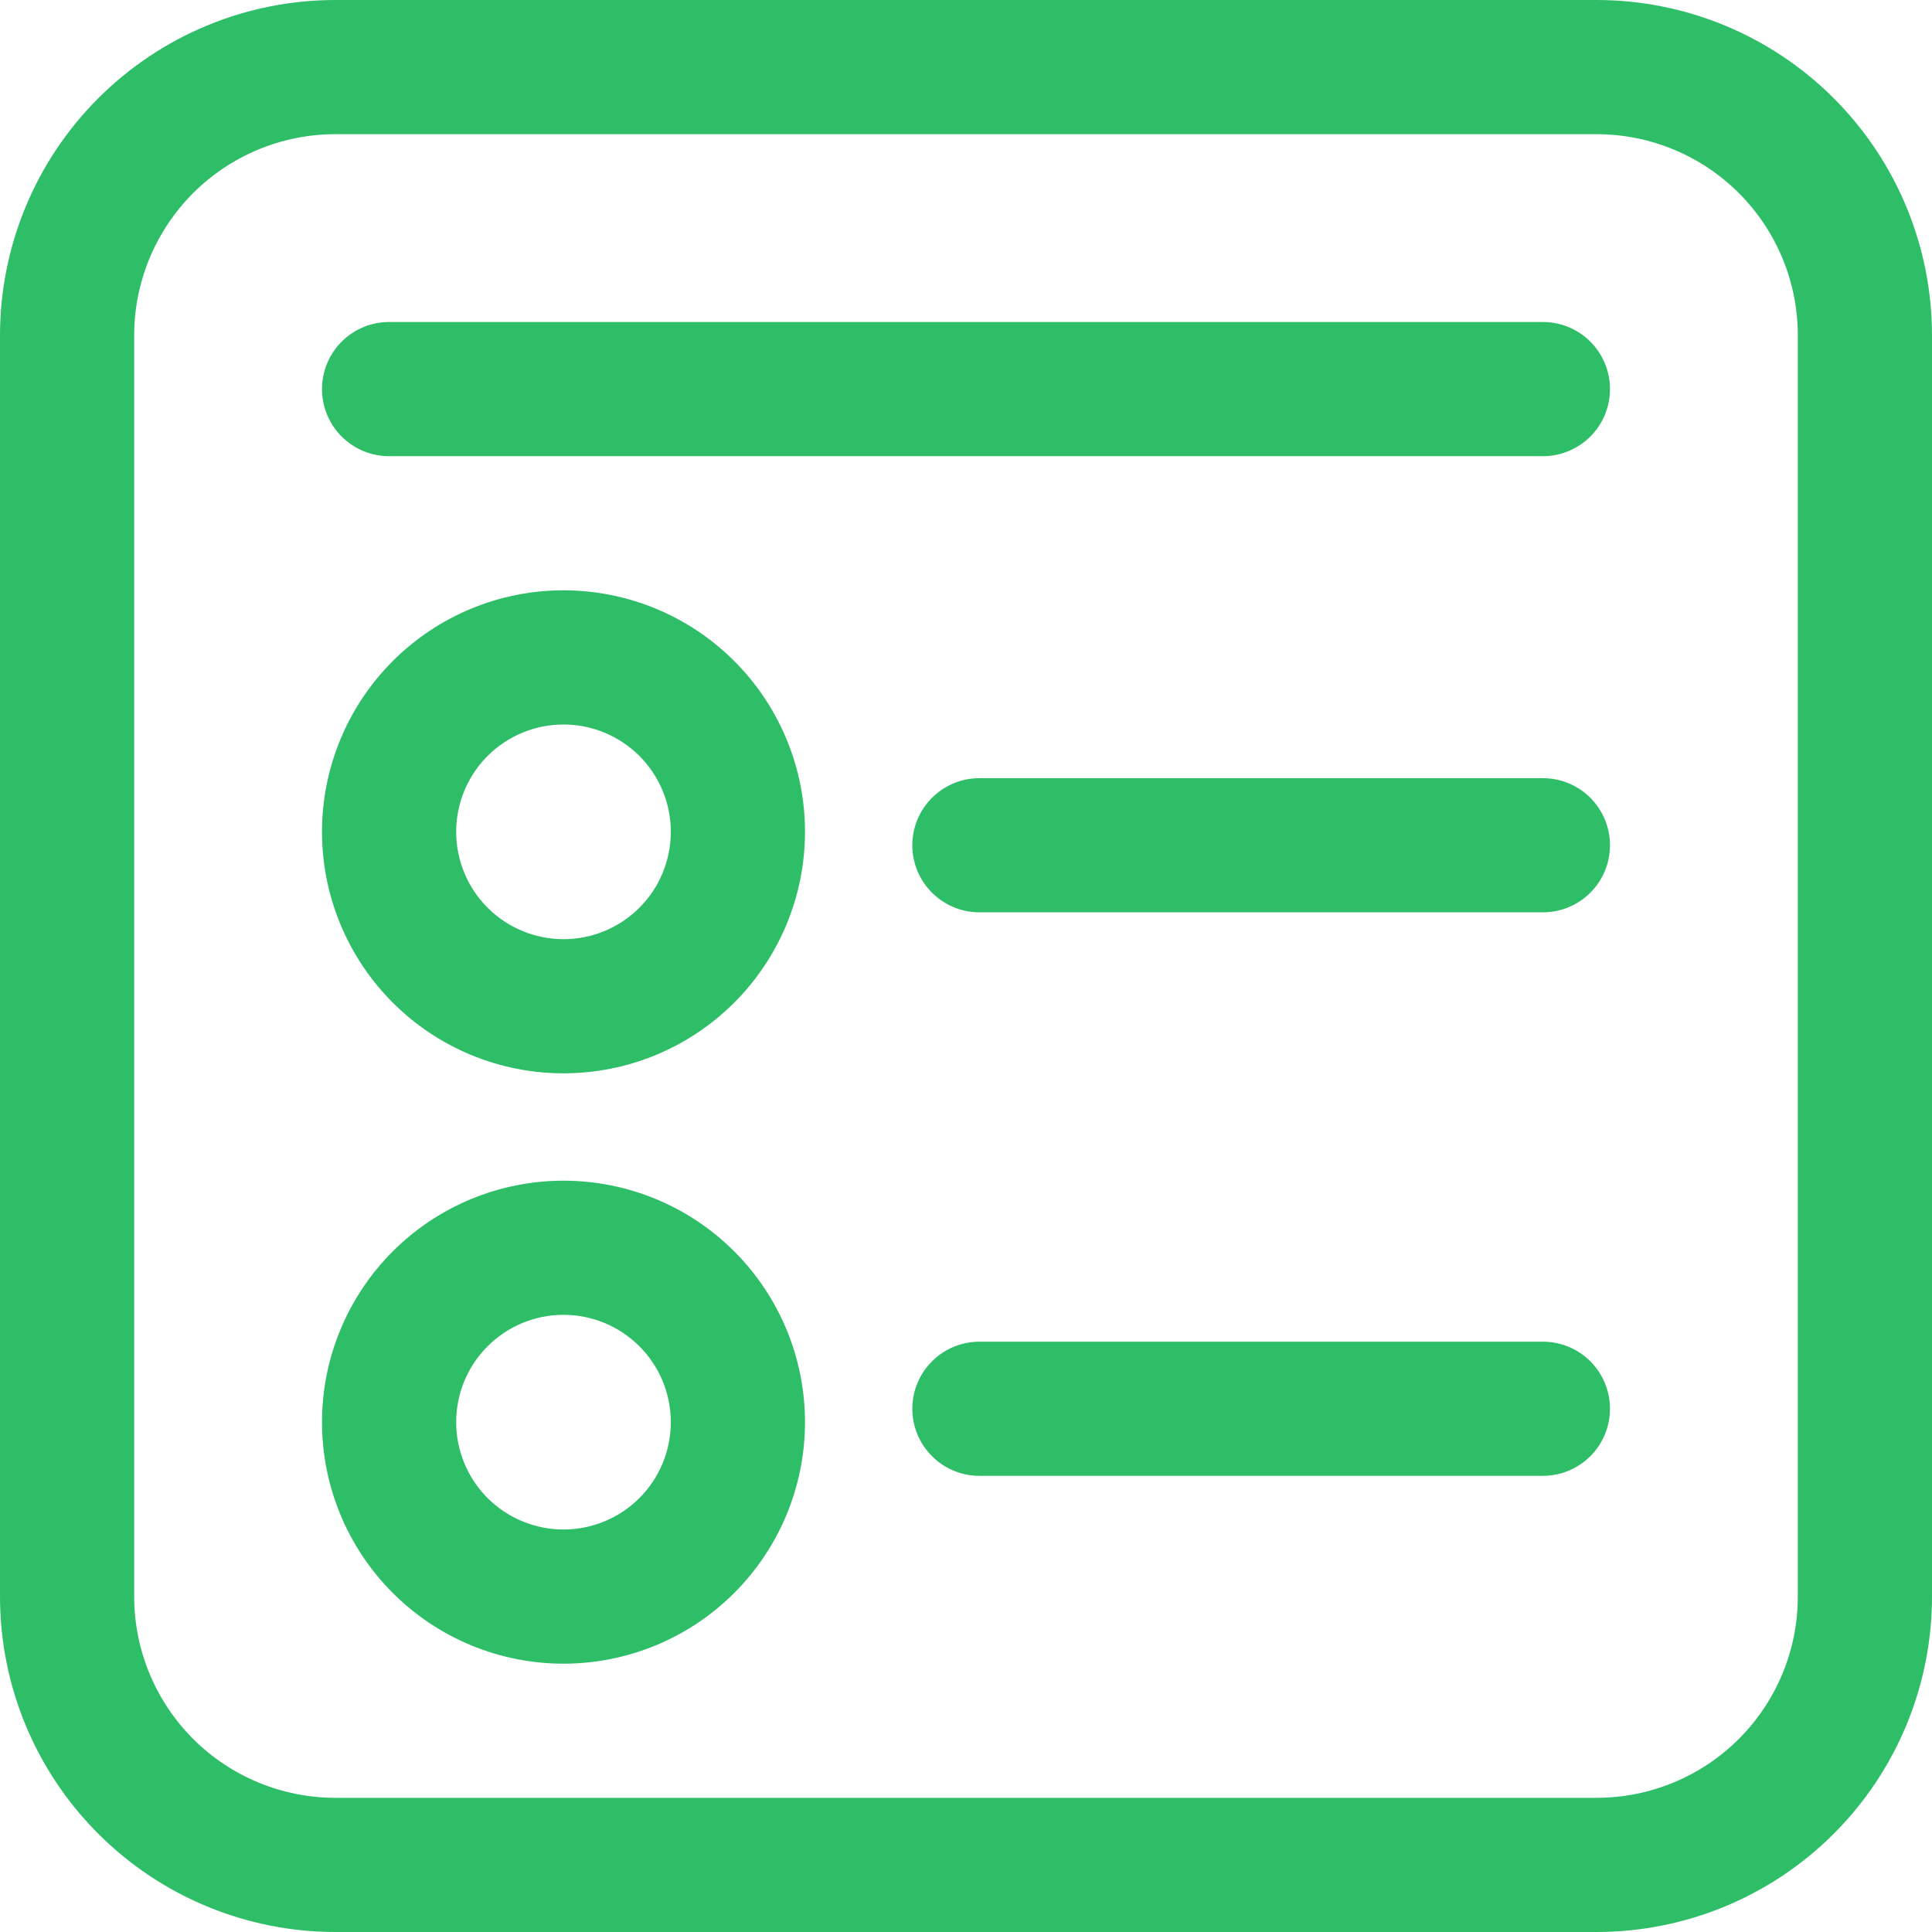 <svg width="42" height="42" viewBox="0 0 42 42" fill="none" xmlns="http://www.w3.org/2000/svg">
<path d="M17.5 18.083C17.5 18.773 17.364 19.456 17.1 20.092C16.837 20.729 16.45 21.308 15.962 21.796C15.475 22.283 14.896 22.67 14.259 22.934C13.622 23.198 12.939 23.333 12.25 23.333C11.561 23.333 10.878 23.198 10.241 22.934C9.604 22.67 9.025 22.283 8.538 21.796C8.05 21.308 7.663 20.729 7.4 20.092C7.136 19.456 7 18.773 7 18.083C7 16.691 7.553 15.356 8.538 14.371C9.522 13.386 10.858 12.833 12.25 12.833C13.642 12.833 14.978 13.386 15.962 14.371C16.947 15.356 17.5 16.691 17.5 18.083ZM14.583 18.083C14.583 17.465 14.338 16.871 13.9 16.433C13.462 15.996 12.869 15.75 12.25 15.75C11.631 15.75 11.038 15.996 10.6 16.433C10.162 16.871 9.917 17.465 9.917 18.083C9.917 18.702 10.162 19.296 10.6 19.733C11.038 20.171 11.631 20.417 12.25 20.417C12.869 20.417 13.462 20.171 13.9 19.733C14.338 19.296 14.583 18.702 14.583 18.083ZM12.25 36.167C13.642 36.167 14.978 35.614 15.962 34.629C16.947 33.644 17.5 32.309 17.5 30.917C17.5 29.524 16.947 28.189 15.962 27.204C14.978 26.22 13.642 25.667 12.25 25.667C10.858 25.667 9.522 26.22 8.538 27.204C7.553 28.189 7 29.524 7 30.917C7 32.309 7.553 33.644 8.538 34.629C9.522 35.614 10.858 36.167 12.25 36.167ZM12.25 33.25C11.631 33.25 11.038 33.004 10.6 32.567C10.162 32.129 9.917 31.535 9.917 30.917C9.917 30.298 10.162 29.704 10.6 29.267C11.038 28.829 11.631 28.583 12.25 28.583C12.869 28.583 13.462 28.829 13.9 29.267C14.338 29.704 14.583 30.298 14.583 30.917C14.583 31.535 14.338 32.129 13.9 32.567C13.462 33.004 12.869 33.25 12.25 33.25ZM8.458 7C8.072 7 7.701 7.154 7.427 7.427C7.154 7.701 7 8.072 7 8.458C7 8.845 7.154 9.216 7.427 9.49C7.701 9.763 8.072 9.917 8.458 9.917H33.542C33.928 9.917 34.299 9.763 34.573 9.49C34.846 9.216 35 8.845 35 8.458C35 8.072 34.846 7.701 34.573 7.427C34.299 7.154 33.928 7 33.542 7H8.458ZM19.833 18.375C19.833 17.57 20.487 16.917 21.292 16.917H33.542C33.928 16.917 34.299 17.07 34.573 17.344C34.846 17.617 35 17.988 35 18.375C35 18.762 34.846 19.133 34.573 19.406C34.299 19.68 33.928 19.833 33.542 19.833H21.292C20.487 19.833 19.833 19.18 19.833 18.375ZM21.292 29.167C20.905 29.167 20.534 29.32 20.261 29.594C19.987 29.867 19.833 30.238 19.833 30.625C19.833 31.012 19.987 31.383 20.261 31.656C20.534 31.93 20.905 32.083 21.292 32.083H33.542C33.928 32.083 34.299 31.93 34.573 31.656C34.846 31.383 35 31.012 35 30.625C35 30.238 34.846 29.867 34.573 29.594C34.299 29.32 33.928 29.167 33.542 29.167H21.292ZM7.292 0C5.358 0 3.503 0.768 2.136 2.136C0.768 3.503 0 5.358 0 7.292V34.708C0 36.642 0.768 38.497 2.136 39.864C3.503 41.232 5.358 42 7.292 42H34.708C36.642 42 38.497 41.232 39.864 39.864C41.232 38.497 42 36.642 42 34.708V7.292C42 5.358 41.232 3.503 39.864 2.136C38.497 0.768 36.642 0 34.708 0H7.292ZM2.917 7.292C2.917 6.131 3.378 5.019 4.198 4.198C5.019 3.378 6.131 2.917 7.292 2.917H34.708C35.869 2.917 36.981 3.378 37.802 4.198C38.622 5.019 39.083 6.131 39.083 7.292V34.708C39.083 35.869 38.622 36.981 37.802 37.802C36.981 38.622 35.869 39.083 34.708 39.083H7.292C6.131 39.083 5.019 38.622 4.198 37.802C3.378 36.981 2.917 35.869 2.917 34.708V7.292Z" fill="#2EBE68"/>
</svg>
